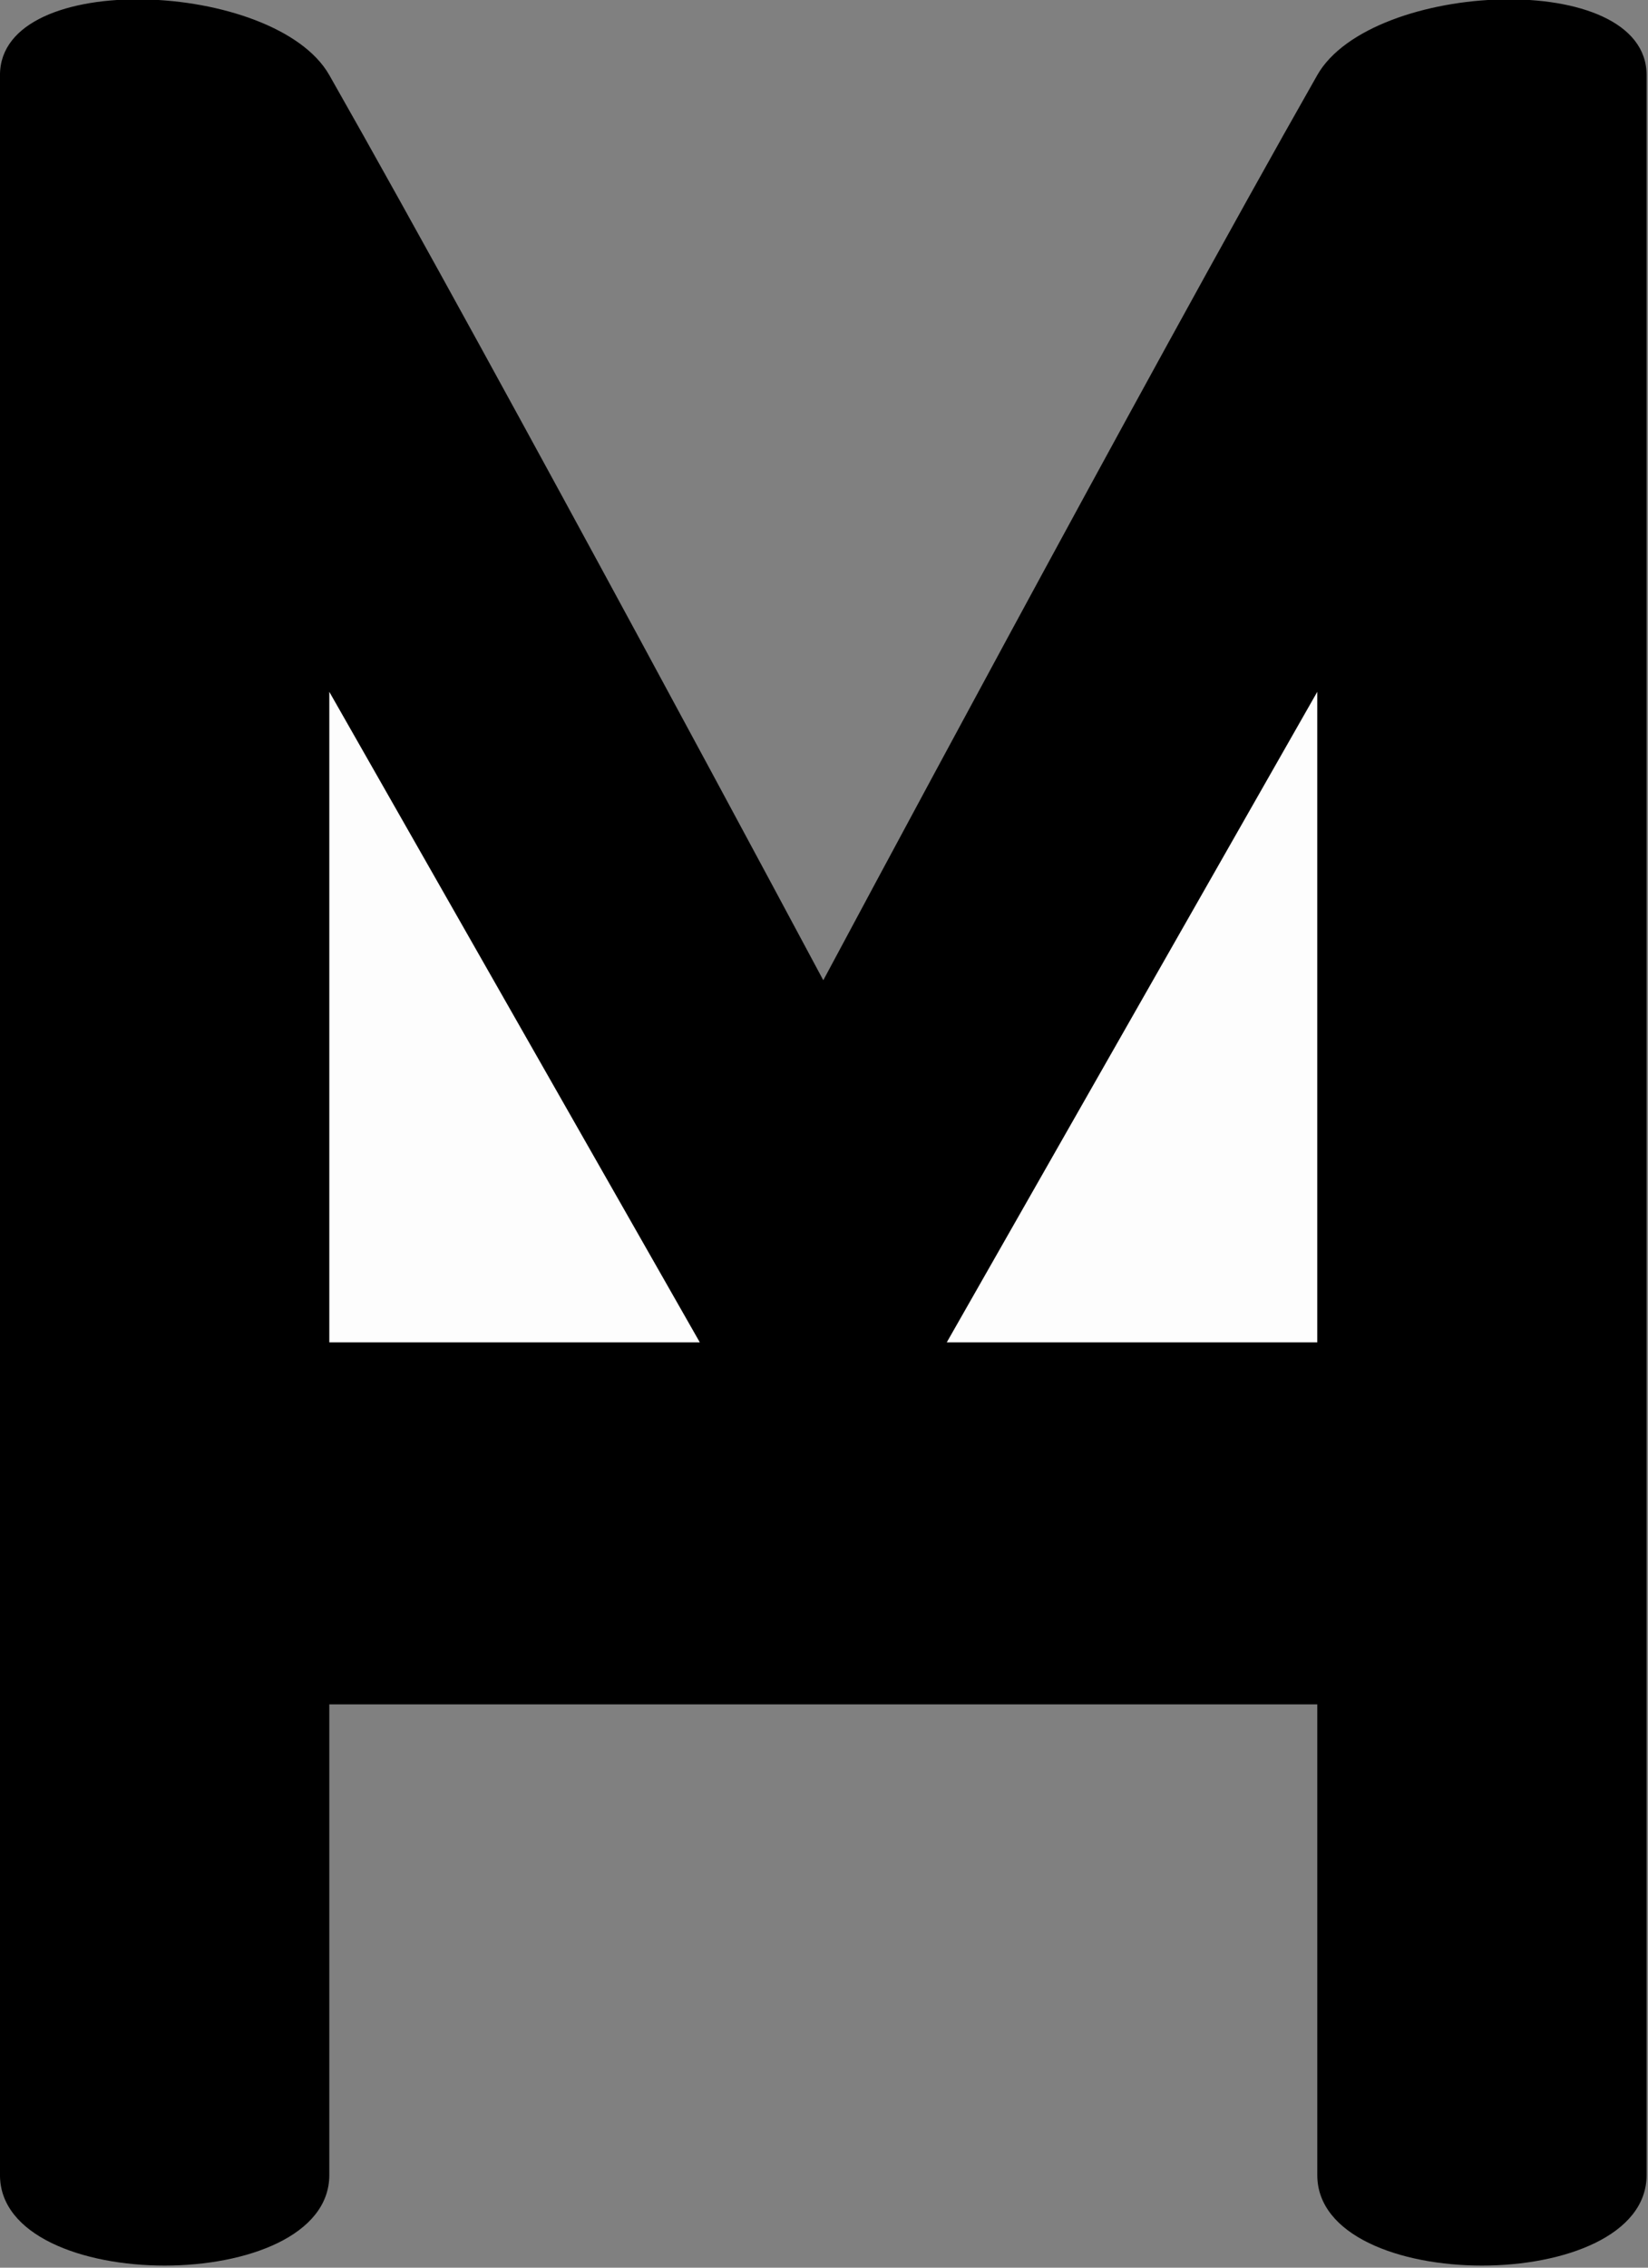 <?xml version="1.0" encoding="UTF-8" standalone="no"?>
<svg
   version="1.1"
   width="400"
   height="550"
   style="clip-rule:evenodd;fill-rule:evenodd;image-rendering:optimizeQuality;shape-rendering:geometricPrecision;text-rendering:geometricPrecision"
   id="svg1041"
   sodipodi:docname="m.svg"
   inkscape:version="1.1.2 (0a00cf5339, 2022-02-04)"
   xmlns:inkscape="http://www.inkscape.org/namespaces/inkscape"
   xmlns:sodipodi="http://sodipodi.sourceforge.net/DTD/sodipodi-0.dtd"
   xmlns="http://www.w3.org/2000/svg"
   xmlns:svg="http://www.w3.org/2000/svg">
  <rect width="100%" height="100%" fill="#808080" stroke="none"/>
  <defs
     id="defs1045">
    <inkscape:path-effect
       effect="mirror_symmetry"
       start_point="400,333.542"
       end_point="400,814"
       center_point="400,573.771"
       id="path-effect2150"
       is_visible="true"
       lpeversion="1.1"
       mode="free"
       discard_orig_path="false"
       fuse_paths="false"
       oposite_fuse="false"
       split_items="false"
       split_open="false" />
    <inkscape:path-effect
       effect="clone_original"
       id="path-effect2331"
       is_visible="true"
       lpeversion="1"
       linkeditem=""
       method="d"
       attributes=""
       css_properties=""
       allow_transforms="true" />
  </defs>
  <sodipodi:namedview
     id="namedview1043"
     pagecolor="#ffffff"
     bordercolor="#000000"
     borderopacity="0.25"
     inkscape:showpageshadow="2"
     inkscape:pageopacity="0.0"
     inkscape:pagecheckerboard="0"
     inkscape:deskcolor="#d1d1d1"
     showgrid="false"
     inkscape:zoom="0.31270164"
     inkscape:cx="316.59572"
     inkscape:cy="741.92128"
     inkscape:window-width="1125"
     inkscape:window-height="1011"
     inkscape:window-x="960"
     inkscape:window-y="32"
     inkscape:window-maximized="0"
     inkscape:current-layer="g2148"
     inkscape:pageshadow="2"
     inkscape:snap-bbox="true"
     inkscape:bbox-paths="true"
     inkscape:bbox-nodes="true"
     inkscape:snap-bbox-edge-midpoints="true"
     inkscape:snap-bbox-midpoints="true">
    <inkscape:grid
       type="xygrid"
       id="grid7934"
       originx="-200"
       originy="-333.263" />
  </sodipodi:namedview>
  <g
     id="g2148"
     inkscape:path-effect="#path-effect2150"
     transform="translate(-200,-333.263)">
    <g
       id="g845"
       transform="matrix(1,0,0,1.098,0,-32.787)">
      <g
         id="g983"
         transform="matrix(0.511,0,0,0.478,194.248,235.961)">
        <path
           style="opacity:1"
           fill="#000000"
           d="m 167.672,991.429 v 217.511 c 0,55.772 -156.425,55.772 -156.425,0 V 238.507 c 0,-49.498 130.856,-43.759 156.425,0 81.471,139.43 234.638,418.29 234.638,418.29 v 334.632 z m 469.275,0 v 217.511 c 0,55.772 156.425,55.772 156.425,0 V 238.507 c 0,-49.498 -130.856,-43.759 -156.425,0 C 555.475,377.937 402.309,656.797 402.309,656.797 v 334.632 z"
           id="path981"
           sodipodi:nodetypes="cssssccc"
           inkscape:original-d="m 167.67172,991.42851 v 217.51059 c 0,55.772 -156.425034,55.772 -156.425034,0 V 238.50711 c 0,-49.49761 130.856154,-43.75851 156.425034,0 81.47137,139.42989 234.63754,418.28967 234.63754,418.28967 v 334.63173 z" />
      </g>
      <g
         id="g991"
         transform="matrix(0.511,0,0,0.478,194.248,235.961)">
        <path
           style="opacity:1"
           fill="#fdfdfd"
           d="M 167.672,523.5 343.65,824.113 H 167.672 Z m 469.275,0 -175.978,300.612 h 175.978 z"
           id="path989"
           sodipodi:nodetypes="cccc"
           inkscape:original-d="M 167.67172,523.50041 343.64988,824.11265 H 167.67172 Z" />
      </g>
    </g>
  </g>
  <g
     id="g991-3"
     transform="matrix(-0.511,0,0,0.478,422.85,-97.903)"
     style="clip-rule:evenodd;fill-rule:evenodd;image-rendering:optimizeQuality;shape-rendering:geometricPrecision;text-rendering:geometricPrecision" />
  <g
     id="g995"
     transform="matrix(0.511,0,0,0.478,-5.752,-97.302)" />
  <g
     id="g999"
     transform="translate(-200,-333.263)" />
  <g
     id="g1003"
     transform="translate(-200,-333.263)" />
  <g
     id="g1007"
     transform="translate(-200,-333.263)" />
  <g
     id="g1011"
     transform="translate(-200,-333.263)" />
  <g
     id="g1015"
     transform="translate(-200,-333.263)" />
  <g
     id="g1019"
     transform="translate(-200,-333.263)" />
  <g
     id="g1023"
     transform="translate(-200,-333.263)" />
  <g
     id="g1027"
     transform="translate(-200,-333.263)" />
  <g
     id="g1031"
     transform="translate(-200,-333.263)" />
  <g
     id="g1035"
     transform="translate(-200,-333.263)" />
  <g
     id="g1039"
     transform="translate(-200,-333.263)" />
</svg>
